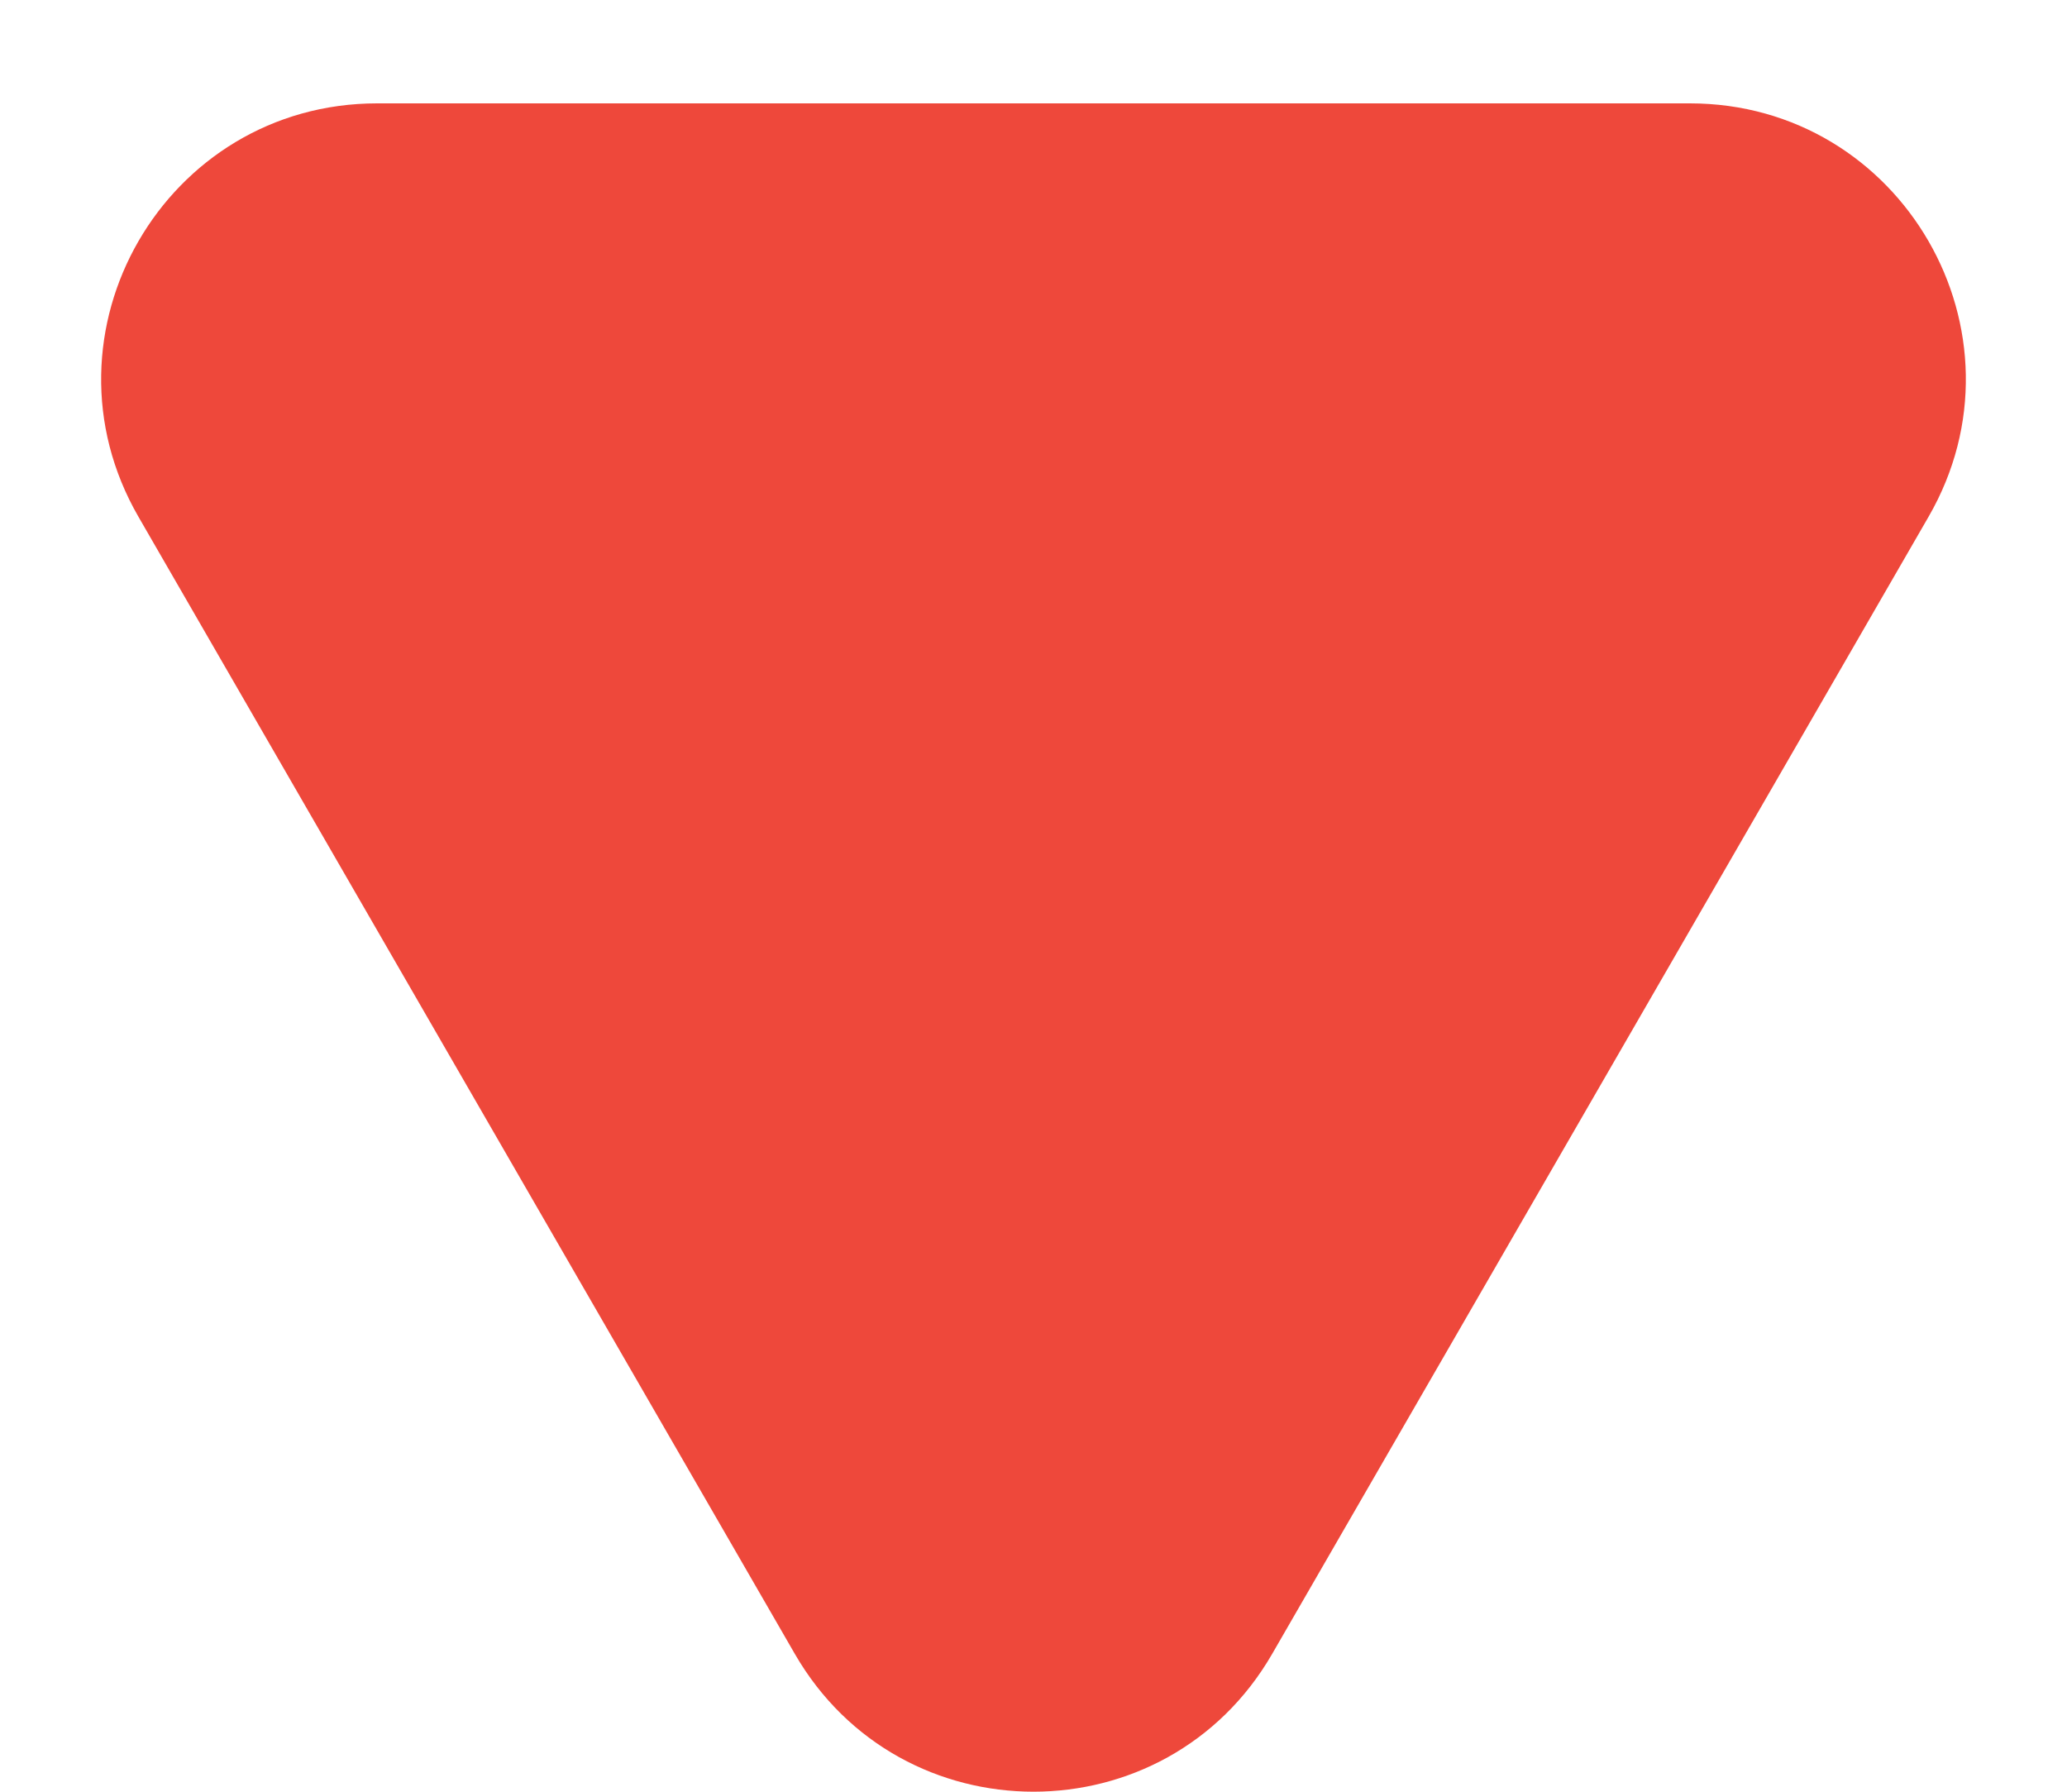 <svg width="15" height="13" viewBox="0 0 15 13" fill="none" xmlns="http://www.w3.org/2000/svg">
<path d="M9.232 12C8.462 13.333 6.538 13.333 5.768 12L1.005 3.75C0.235 2.417 1.197 0.75 2.737 0.75L12.263 0.75C13.803 0.75 14.765 2.417 13.995 3.75L9.232 12Z" fill="#EE483B"/>
</svg>
